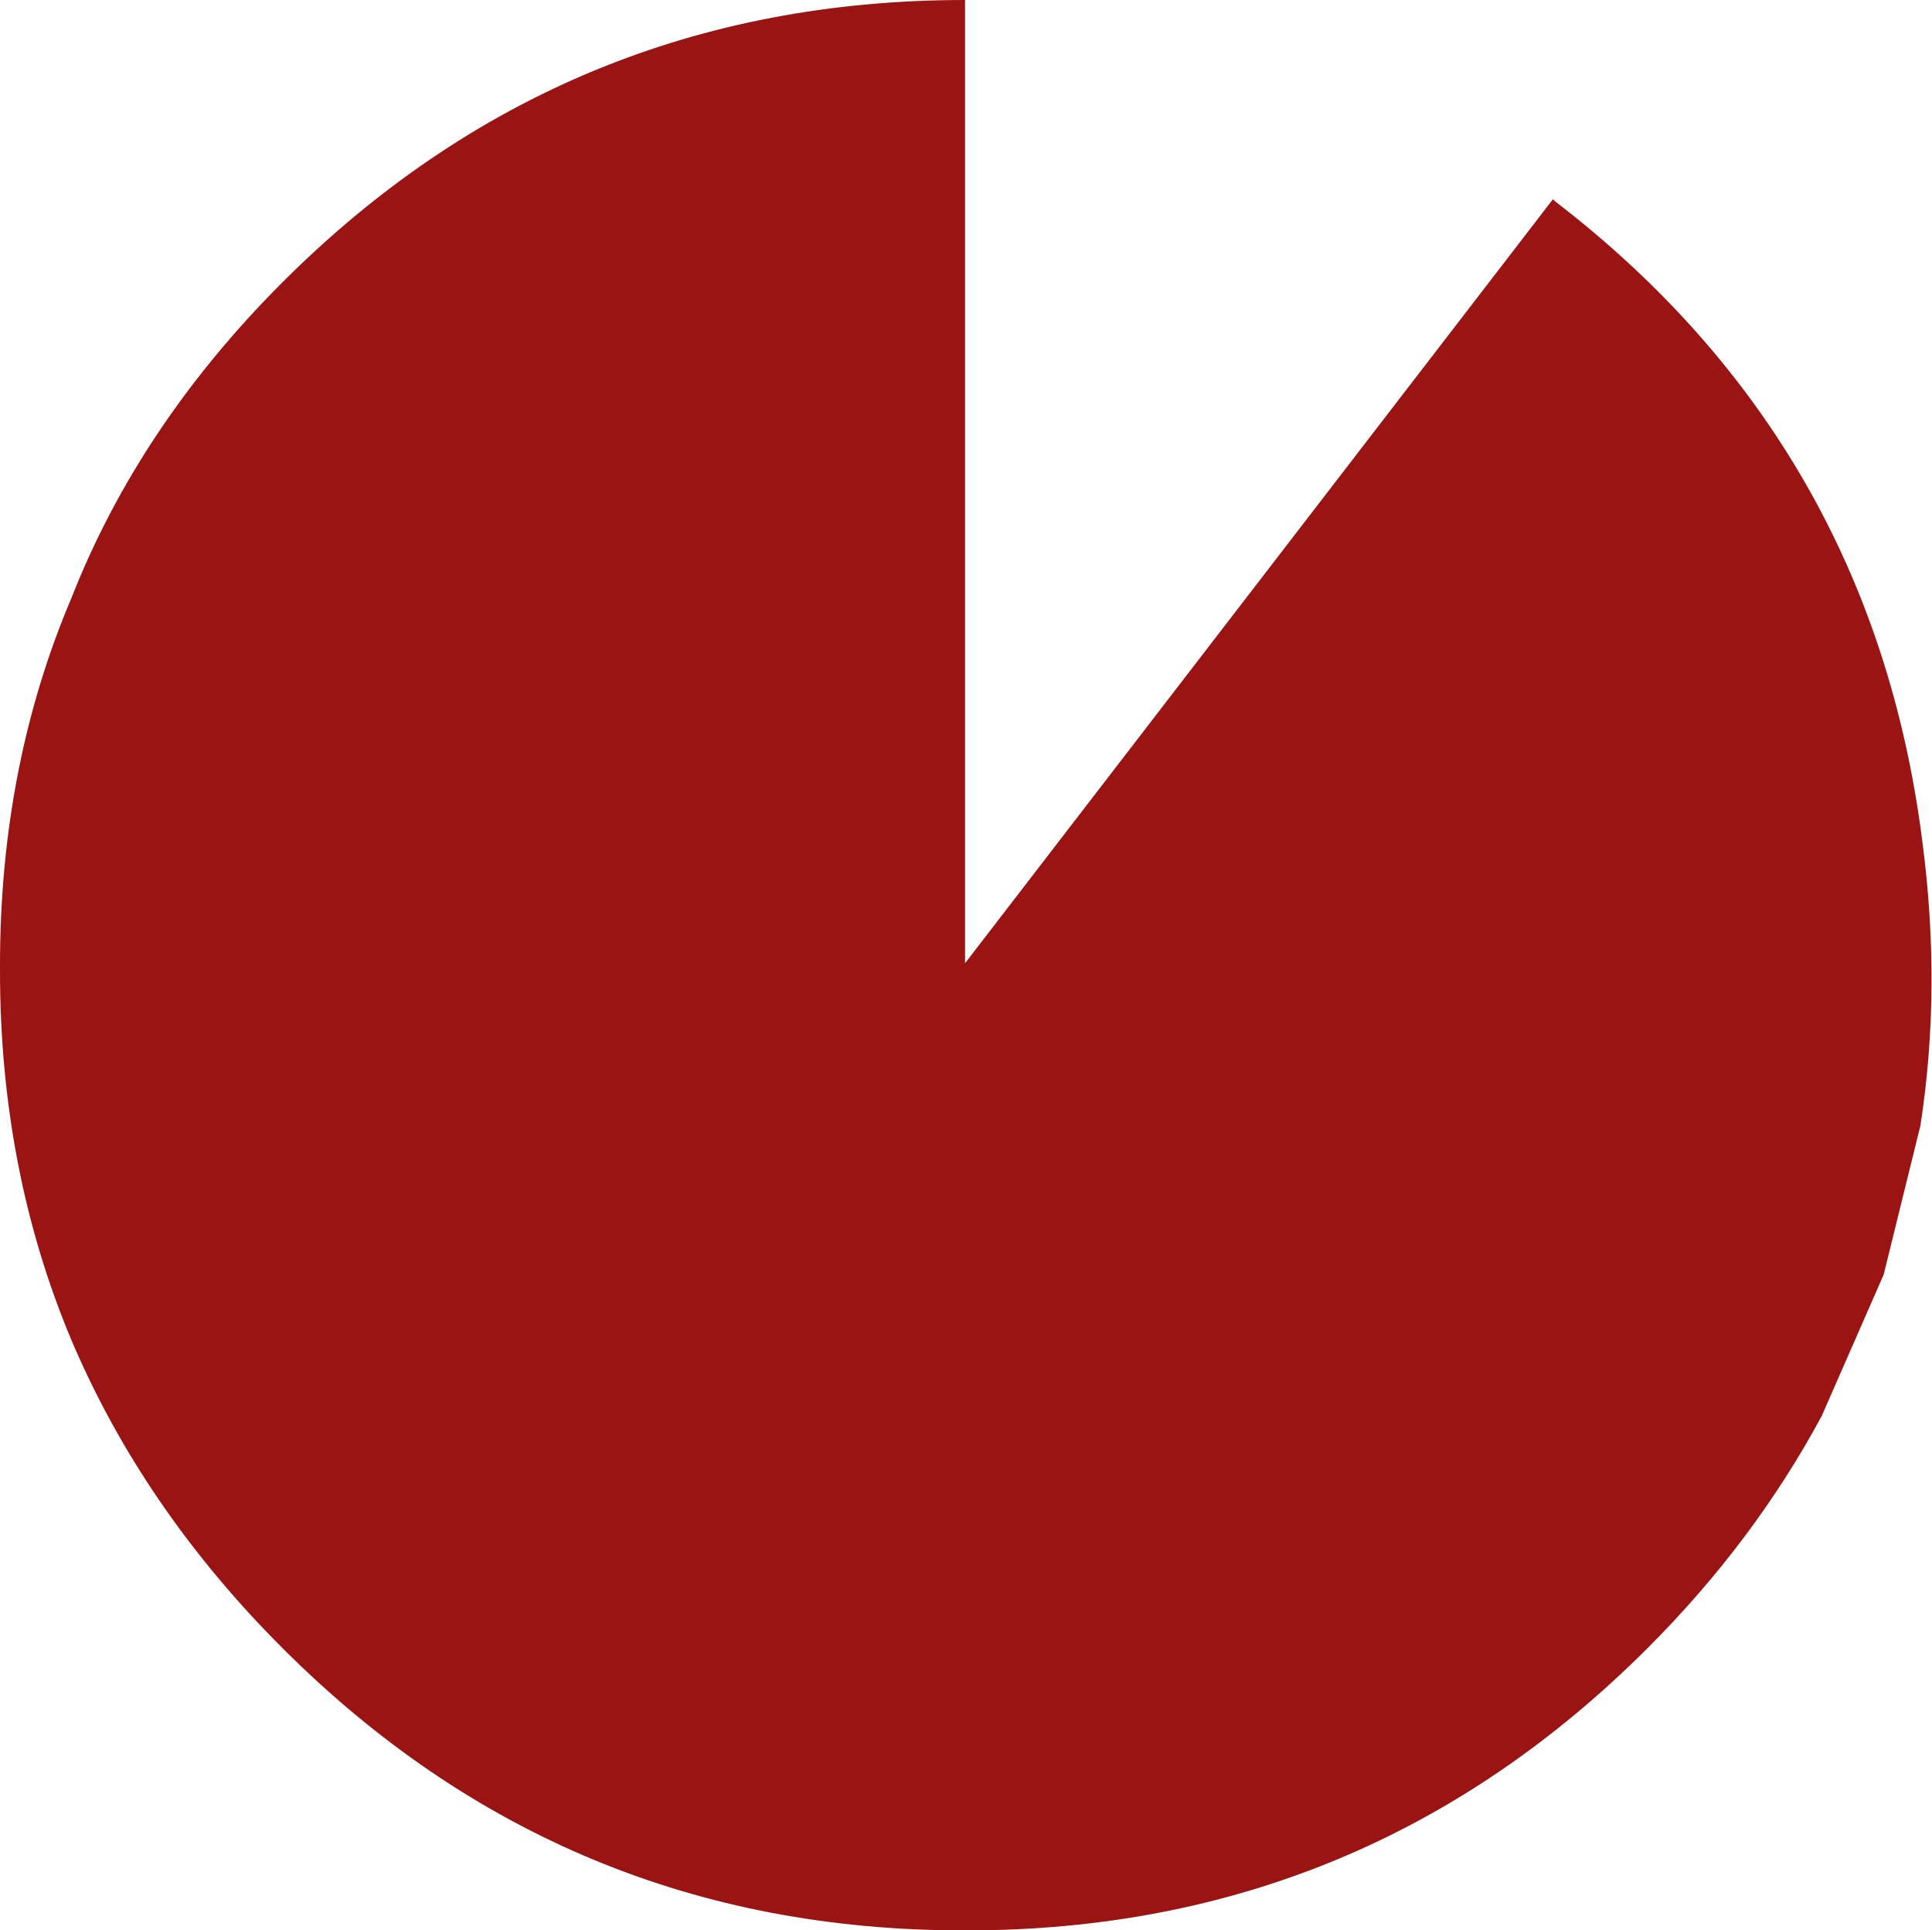 <?xml version="1.0" encoding="UTF-8" standalone="no"?>
<svg xmlns:xlink="http://www.w3.org/1999/xlink" height="49.9px" width="49.95px" xmlns="http://www.w3.org/2000/svg">
  <g transform="matrix(1.0, 0.0, 0.0, 1.0, 25.0, 25.0)">
    <path d="M24.7 -3.25 Q25.2 0.55 24.65 4.1 L23.7 7.95 22.1 11.6 Q20.35 14.85 17.6 17.6 10.3 24.9 0.0 24.9 L-0.1 24.9 Q-10.4 24.9 -17.7 17.6 -21.3 14.0 -23.15 9.65 -25.0 5.25 -25.0 0.1 L-25.0 0.0 -25.0 -0.05 Q-25.0 -5.2 -23.15 -9.55 -21.4 -14.0 -17.7 -17.7 -10.4 -25.0 -0.05 -25.0 L-0.05 -0.1 15.15 -19.85 15.2 -19.8 Q23.4 -13.5 24.7 -3.25" fill="#9a1414" fill-rule="evenodd" stroke="none"/>
  </g>
</svg>
